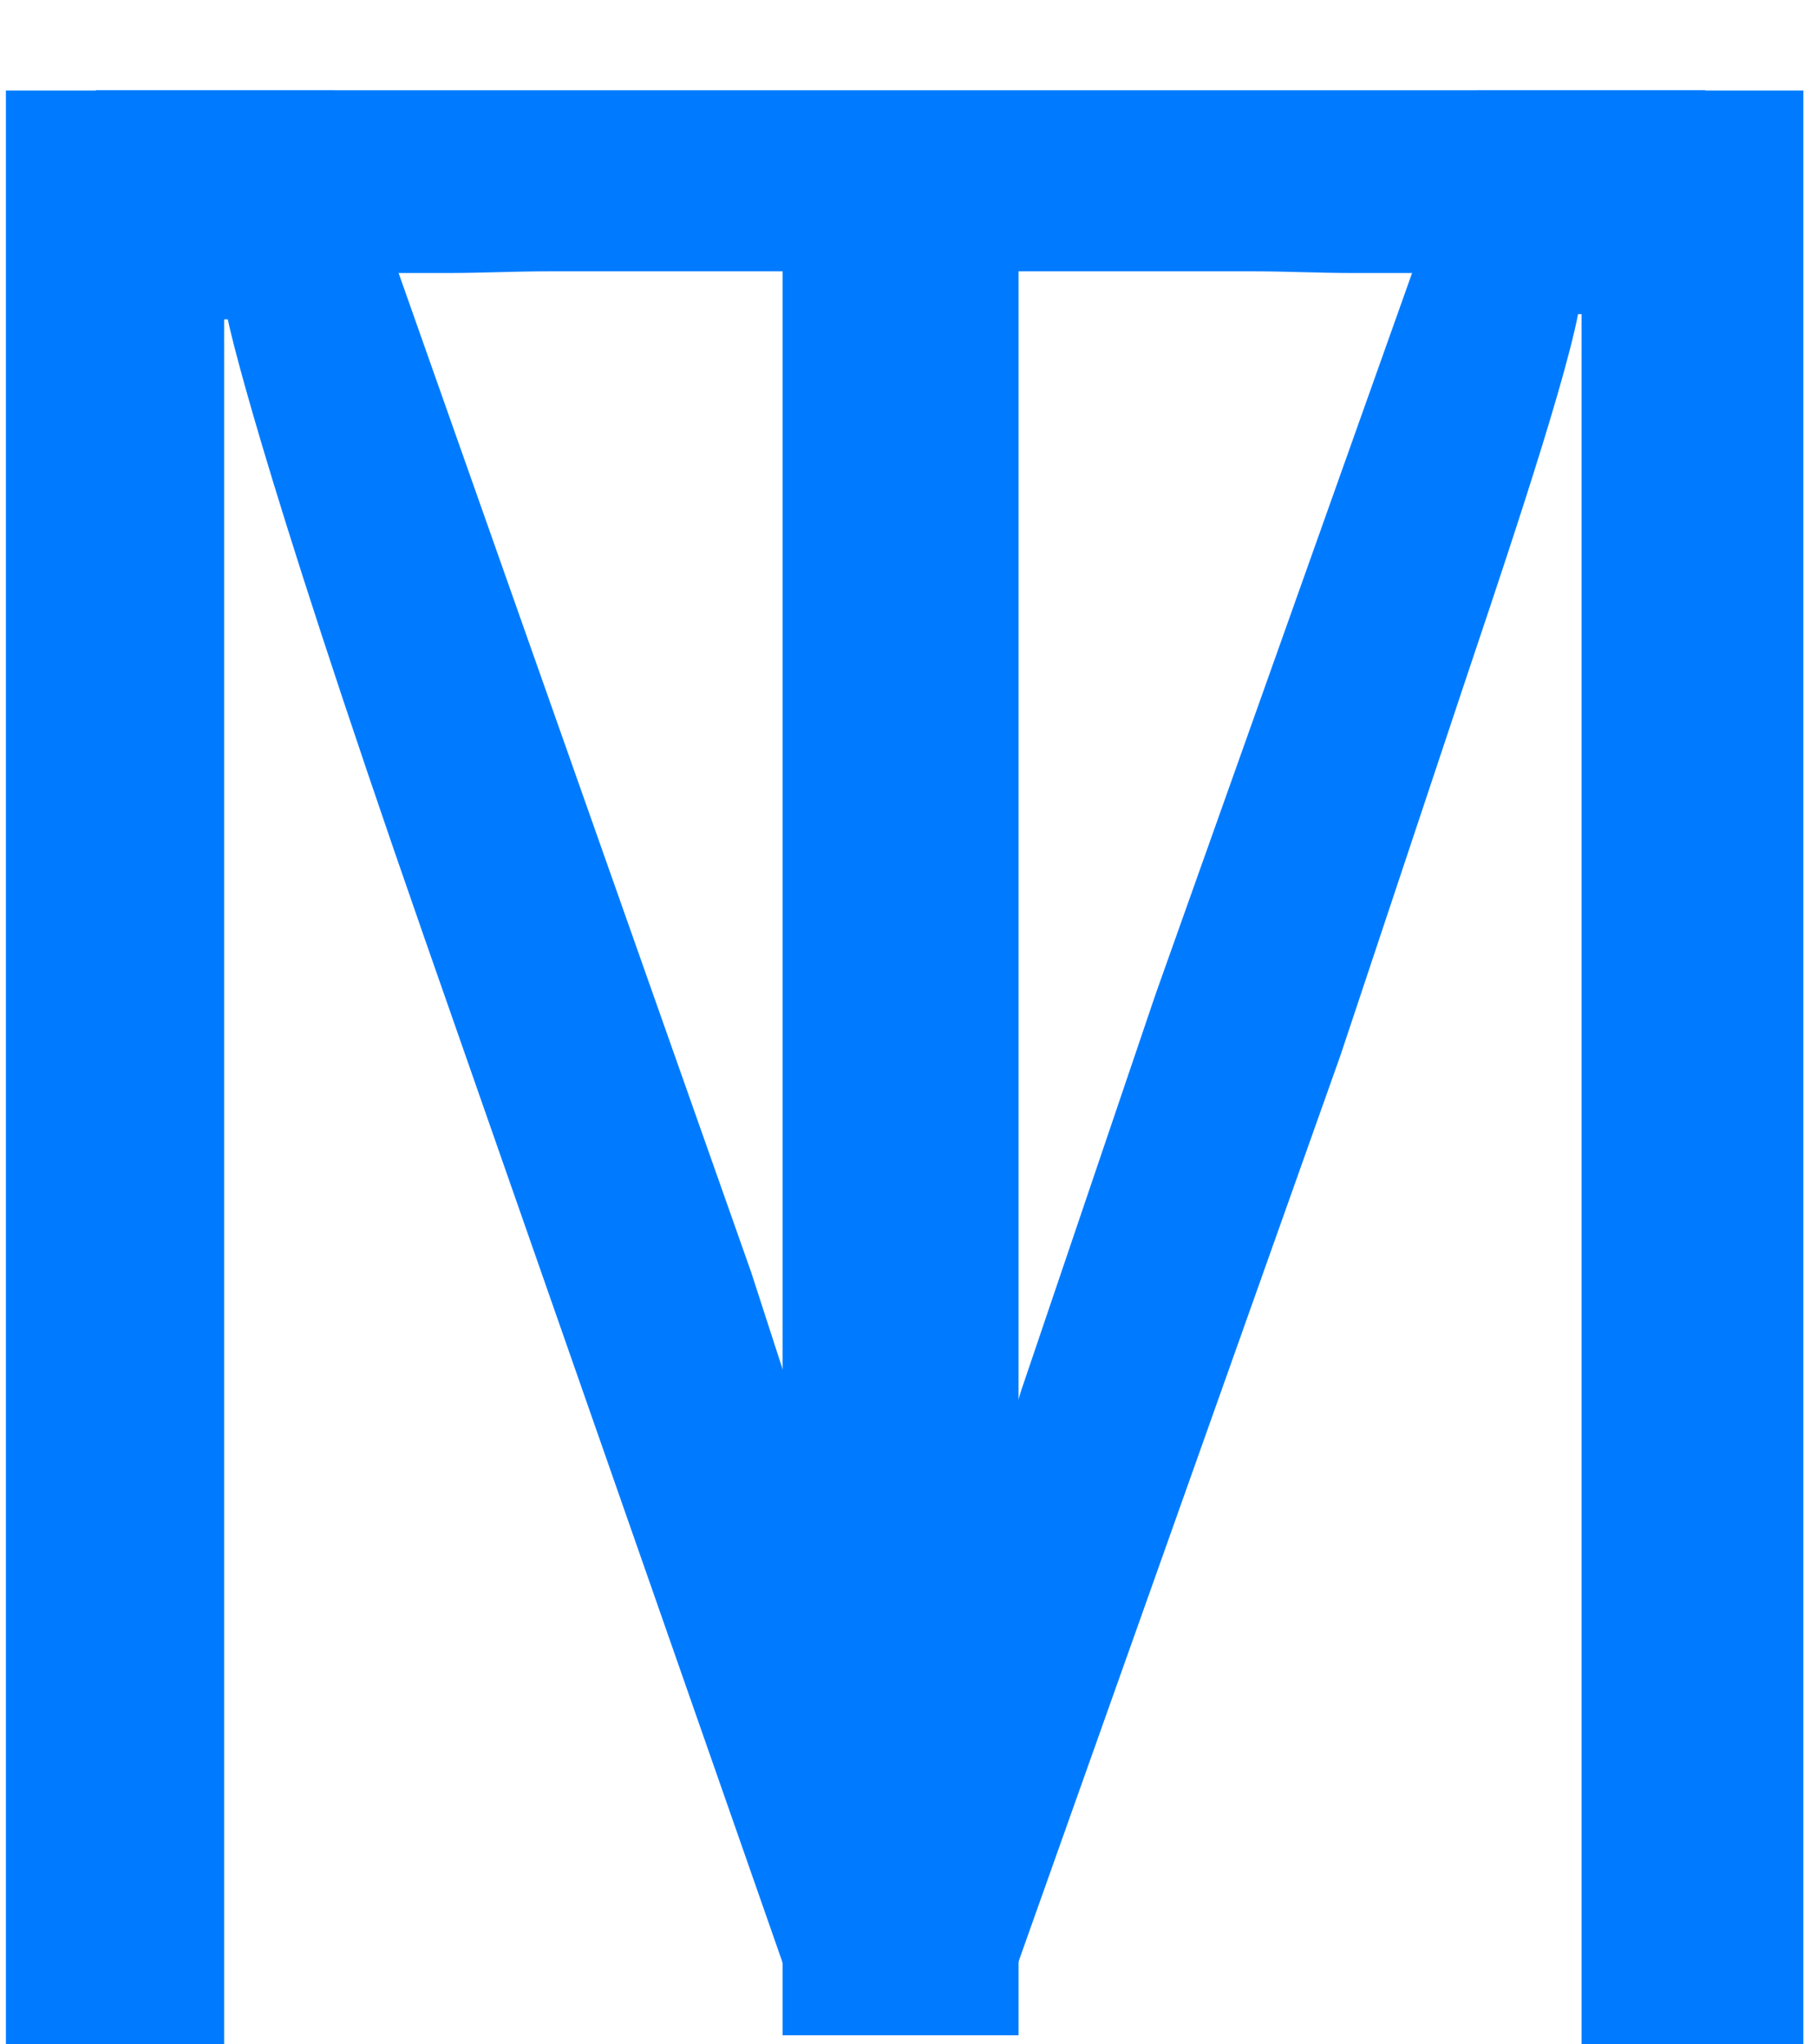 <?xml version="1.0" encoding="UTF-8"?>
<svg xmlns="http://www.w3.org/2000/svg" xmlns:xlink="http://www.w3.org/1999/xlink" width="16pt" height="18pt" viewBox="0 0 16 18" version="1.1">
<defs>
<g>
<symbol overflow="visible" id="glyph0-0">
<path style="stroke:none;" d=""/>
</symbol>
<symbol overflow="visible" id="glyph0-1">
<path style="stroke:none;" d="M 15.016 -15.516 L 15.016 -17.125 L 0.844 -17.125 L 0.844 -15.516 L 3.938 -15.516 C 4.234 -15.516 4.531 -15.531 4.828 -15.531 L 6.891 -15.531 L 6.891 0 L 8.969 0 L 8.969 -15.531 L 11.031 -15.531 C 11.328 -15.531 11.625 -15.516 11.922 -15.516 Z M 15.016 -15.516 "/>
</symbol>
<symbol overflow="visible" id="glyph0-2">
<path style="stroke:none;" d="M 18.062 0 L 18.062 -17.203 L 15.188 -17.203 L 12.359 -9.25 L 11.172 -5.75 C 10.984 -5.109 10.312 -3.094 10.156 -2.297 L 10.141 -2.297 C 10.062 -2.797 9.906 -3.328 9.516 -4.578 L 8.797 -6.797 L 5.125 -17.203 L 2.234 -17.203 L 2.234 0 L 4.156 0 L 4.156 -15.188 L 4.188 -15.188 C 4.188 -15.188 4.406 -14.078 5.922 -9.734 L 9.188 -0.391 L 11.031 -0.391 L 13.984 -8.703 L 15.062 -11.938 C 15.312 -12.688 15.938 -14.516 16.078 -15.234 L 16.109 -15.234 L 16.109 0 Z M 18.062 0 "/>
</symbol>
</g>
<clipPath id="clip1">
  <path d="M 0 0.793 L 16 0.793 L 16 18 L 0 18 Z M 0 0.793 "/>
</clipPath>
</defs>
<g id="surface1">
<g clip-path="url(#clip1)" clip-rule="nonzero">
<g style="fill:rgb(0%,48.235%,100%);fill-opacity:1;">
  <use xlink:href="#glyph0-1" x="0" y="17.92"/>
</g>
<g style="fill:rgb(0%,48.235%,100%);fill-opacity:1;">
  <use xlink:href="#glyph0-2" x="-2.182" y="18"/>
</g>
</g>
</g>
</svg>
